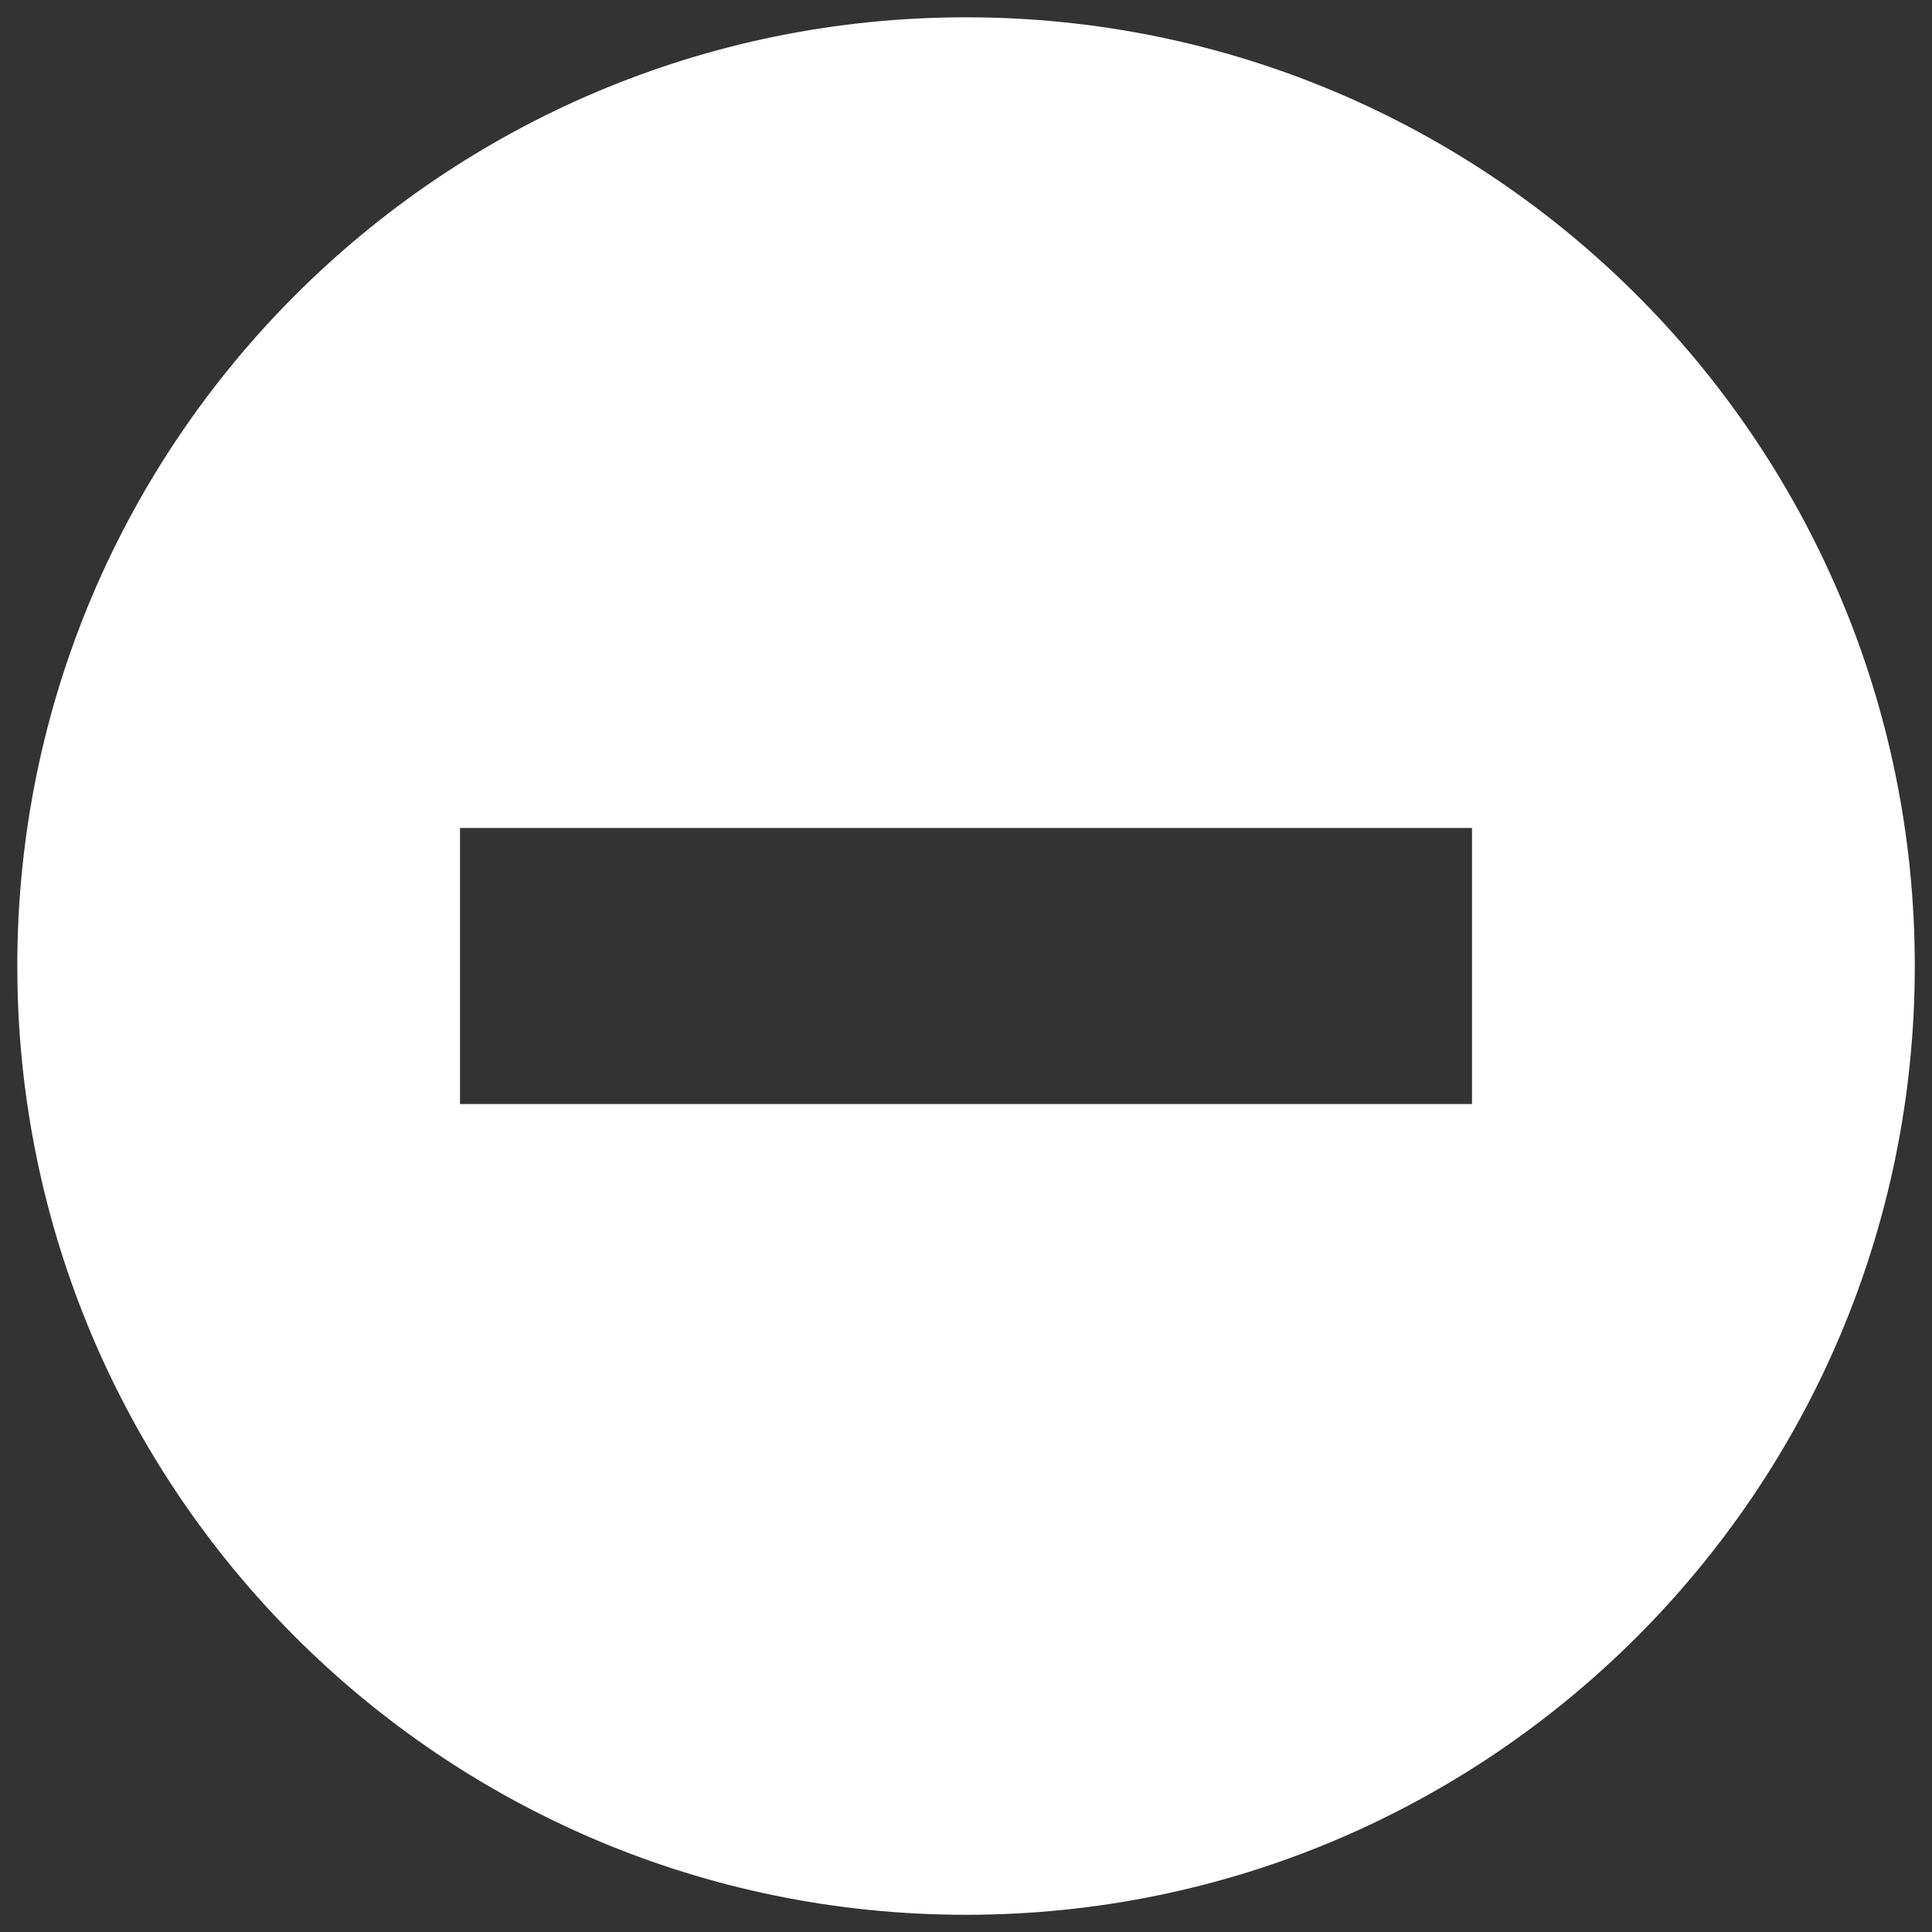 <svg width="21" height="21" viewBox="0 0 21 21" fill="none" xmlns="http://www.w3.org/2000/svg">
<rect x="0" y="0" width="21" height="21" fill="#333333" stroke="none"/>
<path d="M10.5 0.188C4.805 0.188 0.188 4.805 0.188 10.5C0.188 16.195 4.805 20.813 10.5 20.813C16.195 20.813 20.813 16.195 20.813 10.5C20.813 4.805 16.195 0.188 10.5 0.188ZM16 12H5V9H16V12Z" fill="white"/>
</svg>
